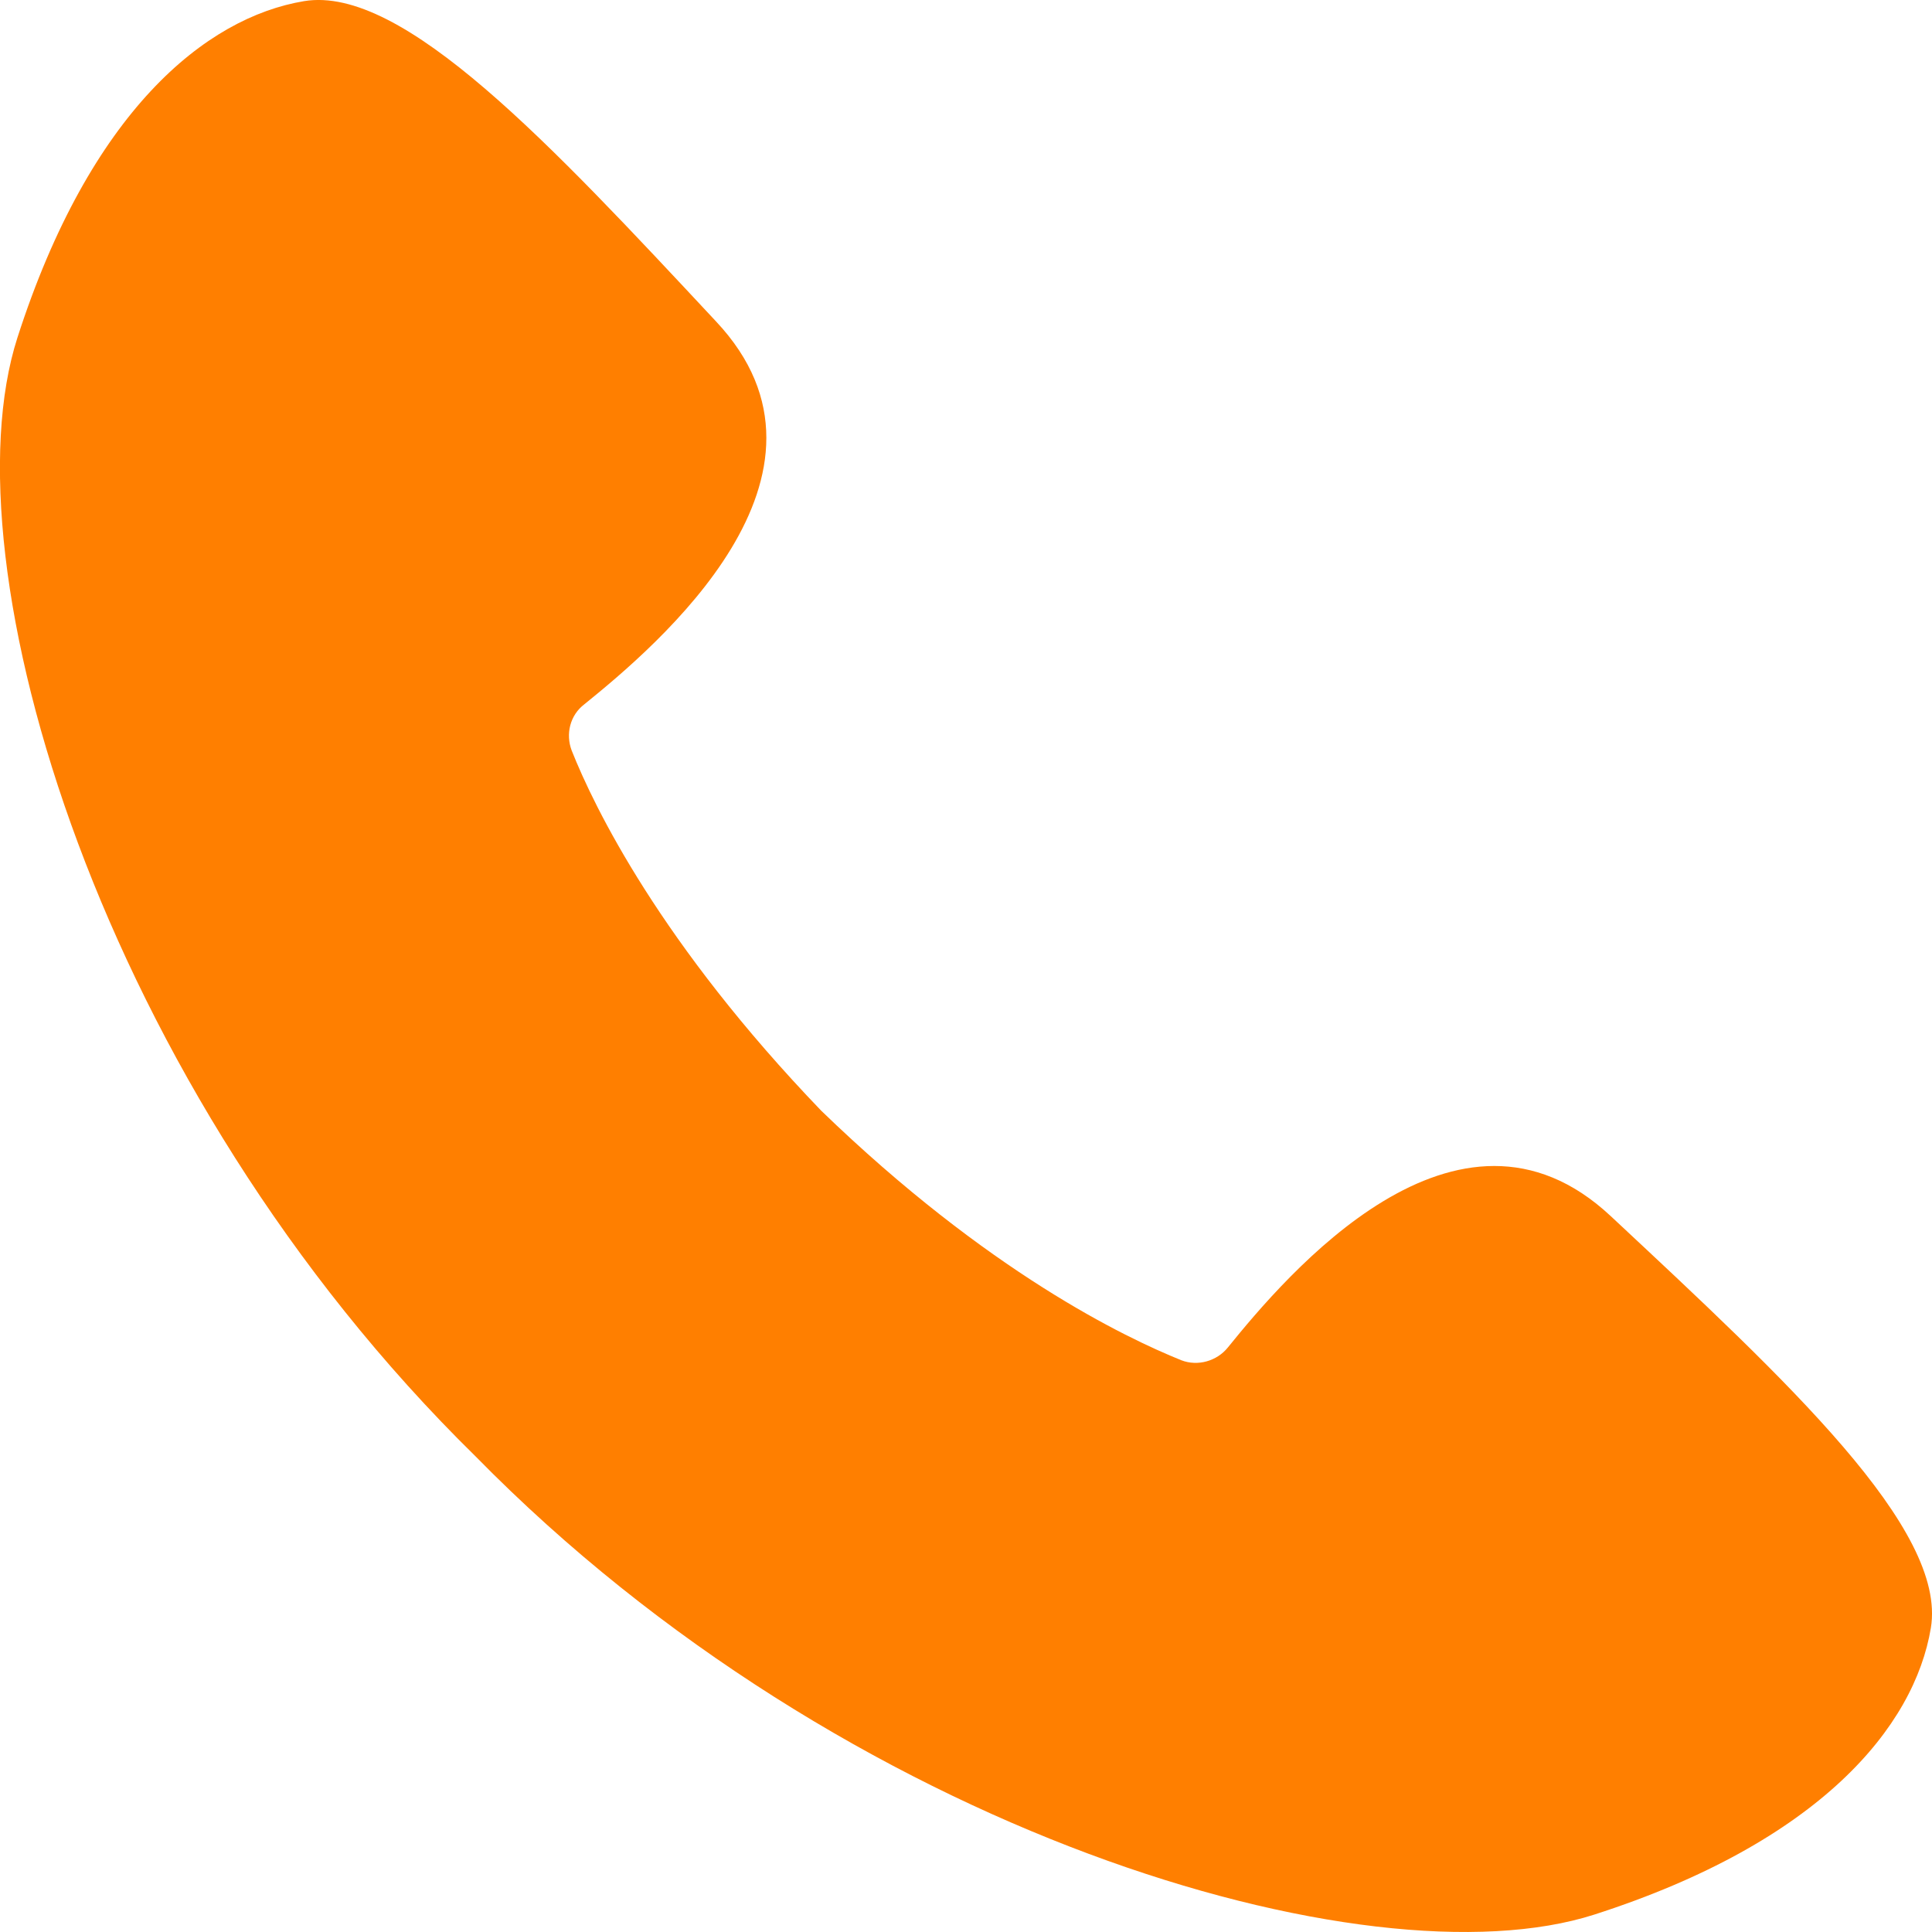 <svg width="12" height="12" viewBox="0 0 12 12" fill="none" xmlns="http://www.w3.org/2000/svg">
<path d="M11.993 10.111C12.094 9.497 11.102 8.578 10.004 7.553C9.051 6.662 7.986 7.925 7.626 8.37C7.558 8.454 7.44 8.488 7.338 8.449C6.989 8.308 6.138 7.902 5.101 6.899C4.104 5.862 3.692 5.017 3.551 4.662C3.512 4.56 3.54 4.442 3.63 4.374C4.075 4.014 5.343 2.949 4.447 1.996C3.422 0.898 2.503 -0.094 1.889 0.007C1.275 0.109 0.559 0.695 0.108 2.098C-0.343 3.501 0.615 6.752 2.954 9.046C5.248 11.384 8.499 12.342 9.902 11.892C11.305 11.441 11.891 10.725 11.993 10.111Z" fill="#FF7F00"/>
</svg>
